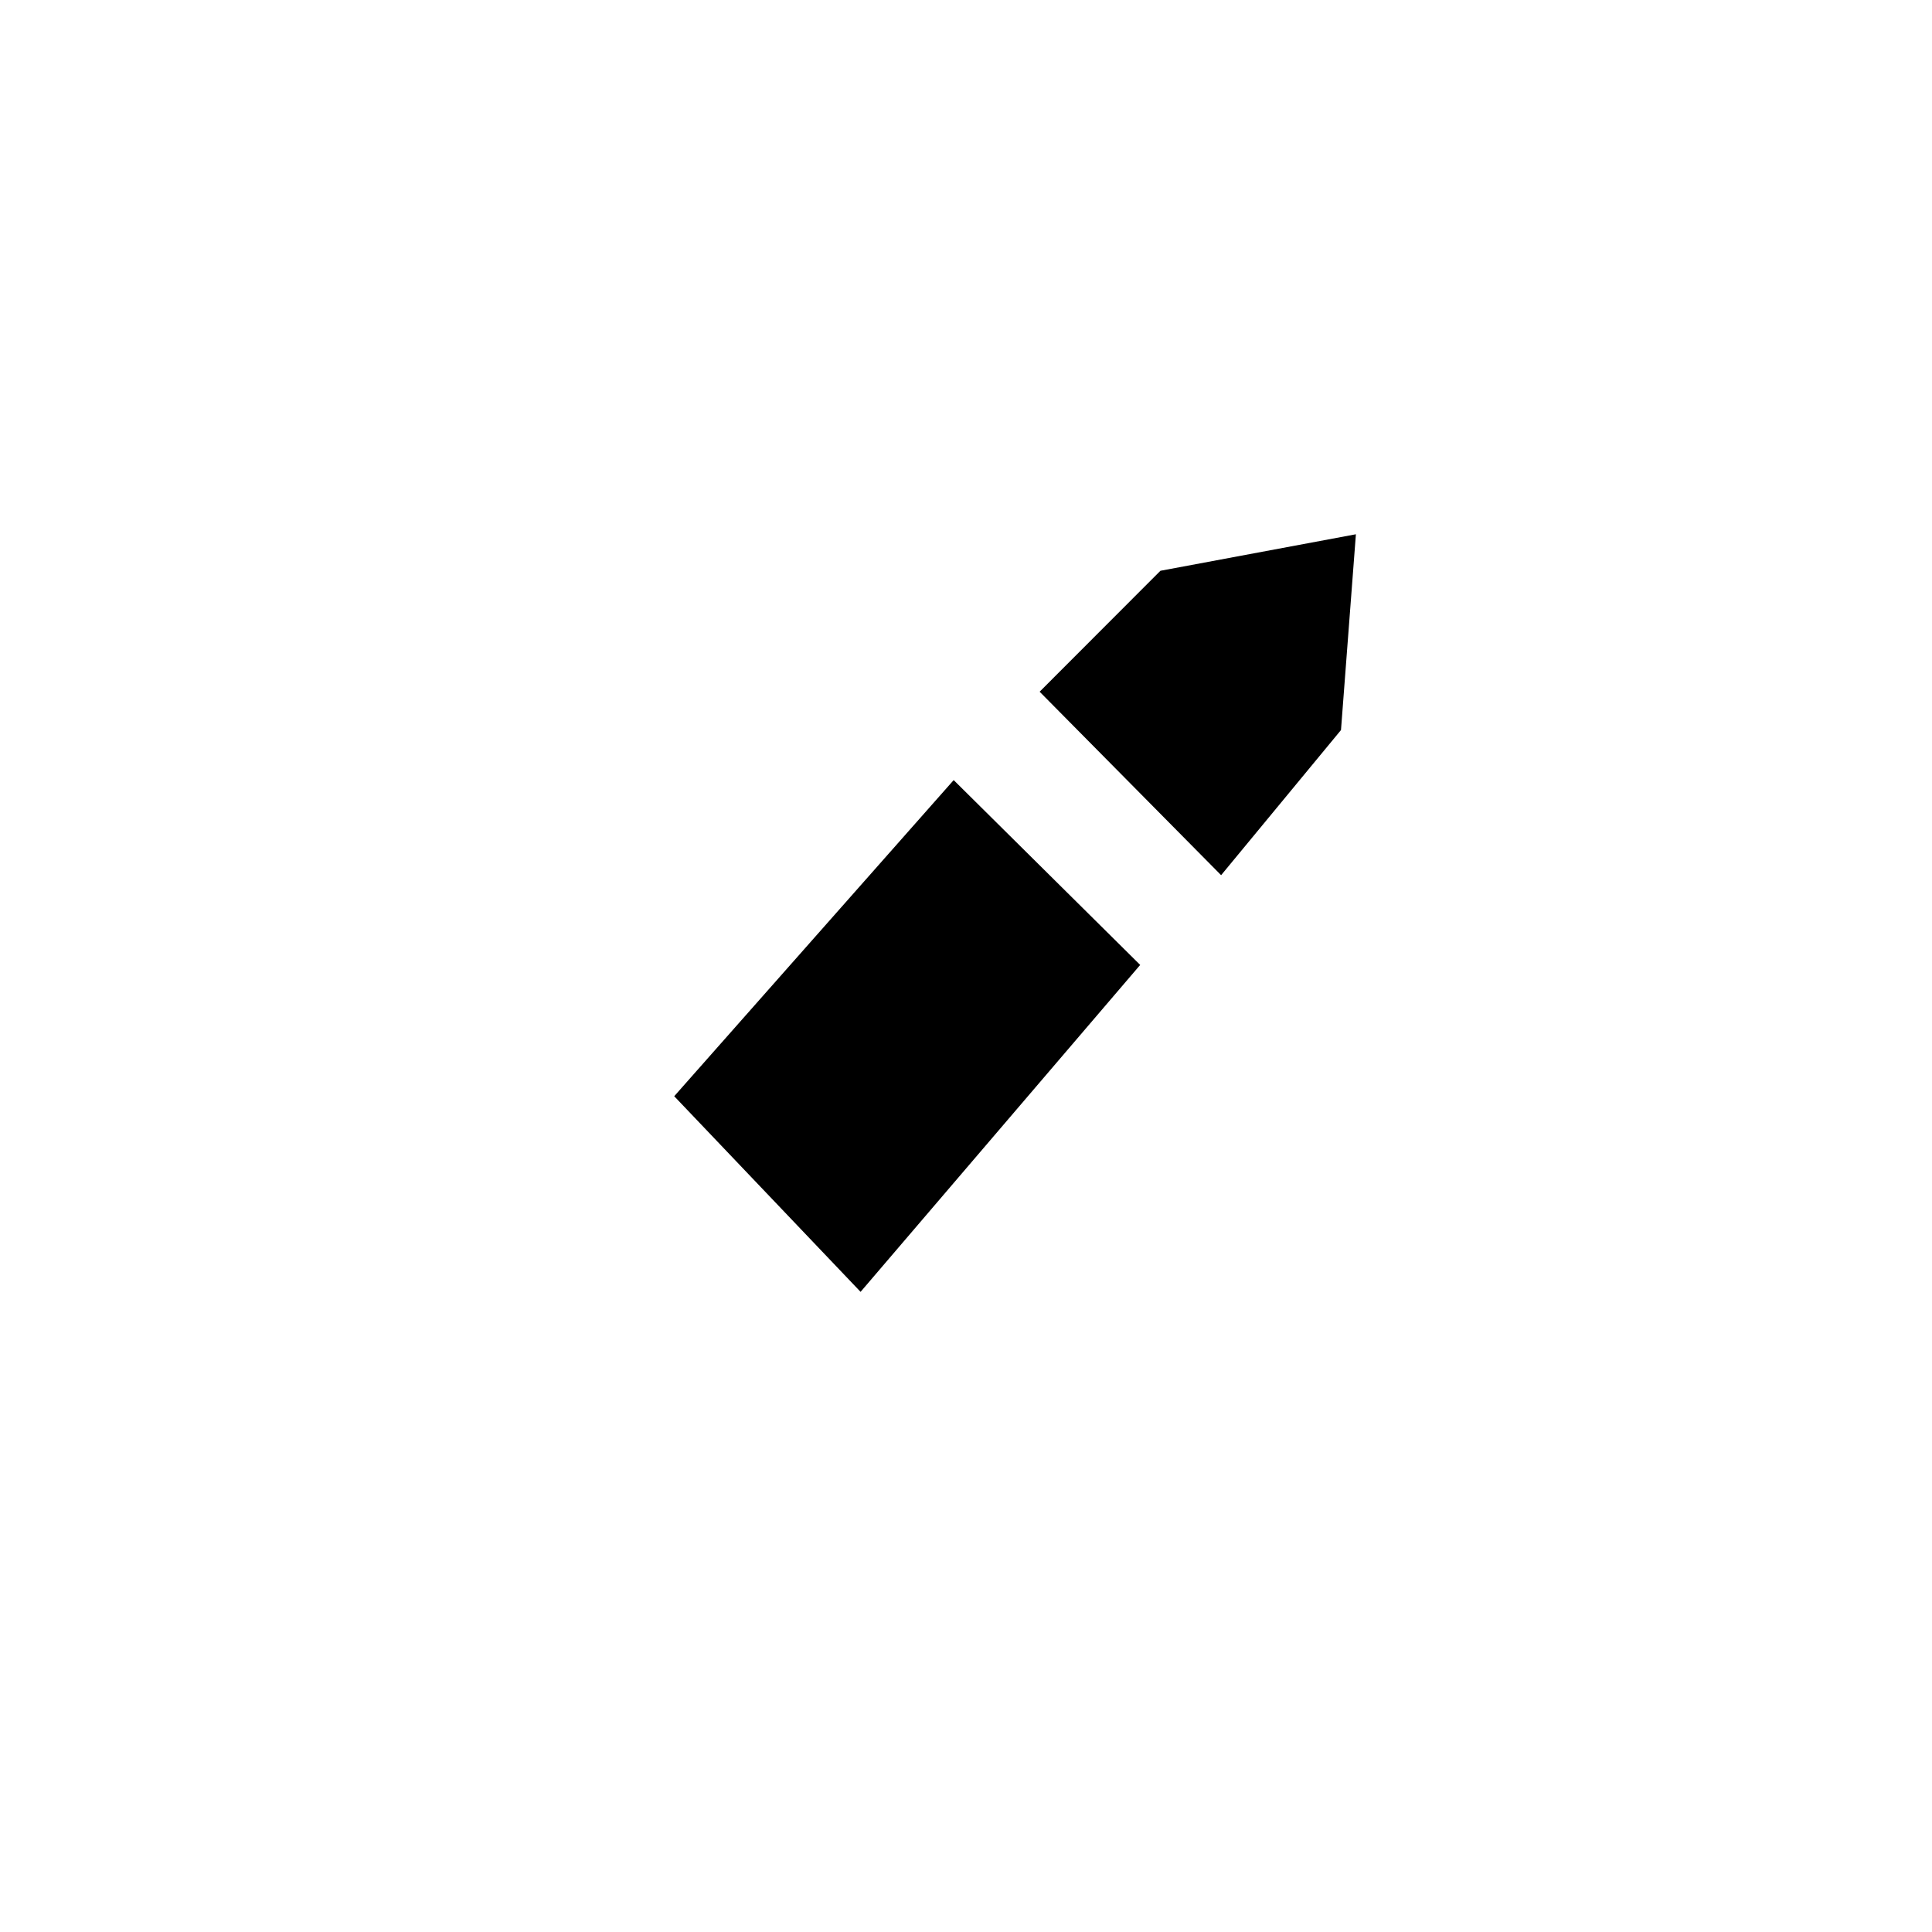 <?xml version="1.0" encoding="UTF-8" standalone="no"?>
<!-- Created with Inkscape (http://www.inkscape.org/) -->

<svg
   xmlns:dc="http://purl.org/dc/elements/1.1/"
   xmlns:cc="http://creativecommons.org/ns#"
   xmlns:rdf="http://www.w3.org/1999/02/22-rdf-syntax-ns#"
   xmlns:svg="http://www.w3.org/2000/svg"
   xmlns="http://www.w3.org/2000/svg"
   xmlns:sodipodi="http://sodipodi.sourceforge.net/DTD/sodipodi-0.dtd"
   xmlns:inkscape="http://www.inkscape.org/namespaces/inkscape"
   width="100%"
   height="100%"
   viewBox="0 0 12.7 12.7"
   version="1.1"
   id="svg1406"
   inkscape:version="0.92.4 (5da689c313, 2019-01-14)"
   sodipodi:docname="restock.svg">
  <defs
     id="defs1400" />
  <g
     inkscape:groupmode="layer"
     id="layer4"
     inkscape:label="Laag 2"
     style="display:inline">
    <path
       style="fill-opacity:1;stroke-width:0.151;stroke-linecap:butt;stroke-linejoin:miter;stroke-miterlimit:4;stroke-dasharray:none;stroke-opacity:1"
       d="M 4.432,7.206 5.657,8.492 7.495,6.343 6.269,5.128 Z"
       id="path1422"
       inkscape:connector-curvature="0" />
    <path
       style="fill-opacity:1;stroke-width:0.151;stroke-linecap:butt;stroke-linejoin:miter;stroke-miterlimit:4;stroke-dasharray:none;stroke-opacity:1"
       d="M 6.834,4.547 8.027,5.753 8.815,4.799 8.913,3.512 7.628,3.752 Z"
       id="path1424"
       inkscape:connector-curvature="0"
       sodipodi:nodetypes="cccccc" />
    <path
       style="fill:none;stroke-width:0.377;stroke-linecap:butt;stroke-linejoin:miter;stroke-miterlimit:4;stroke-dasharray:none;stroke-opacity:1"
       d="M 5.109,9.188 3.932,7.911 3.787,7.77"
       id="path1426"
       inkscape:connector-curvature="0"
       sodipodi:nodetypes="ccc" />
  </g>
</svg>

